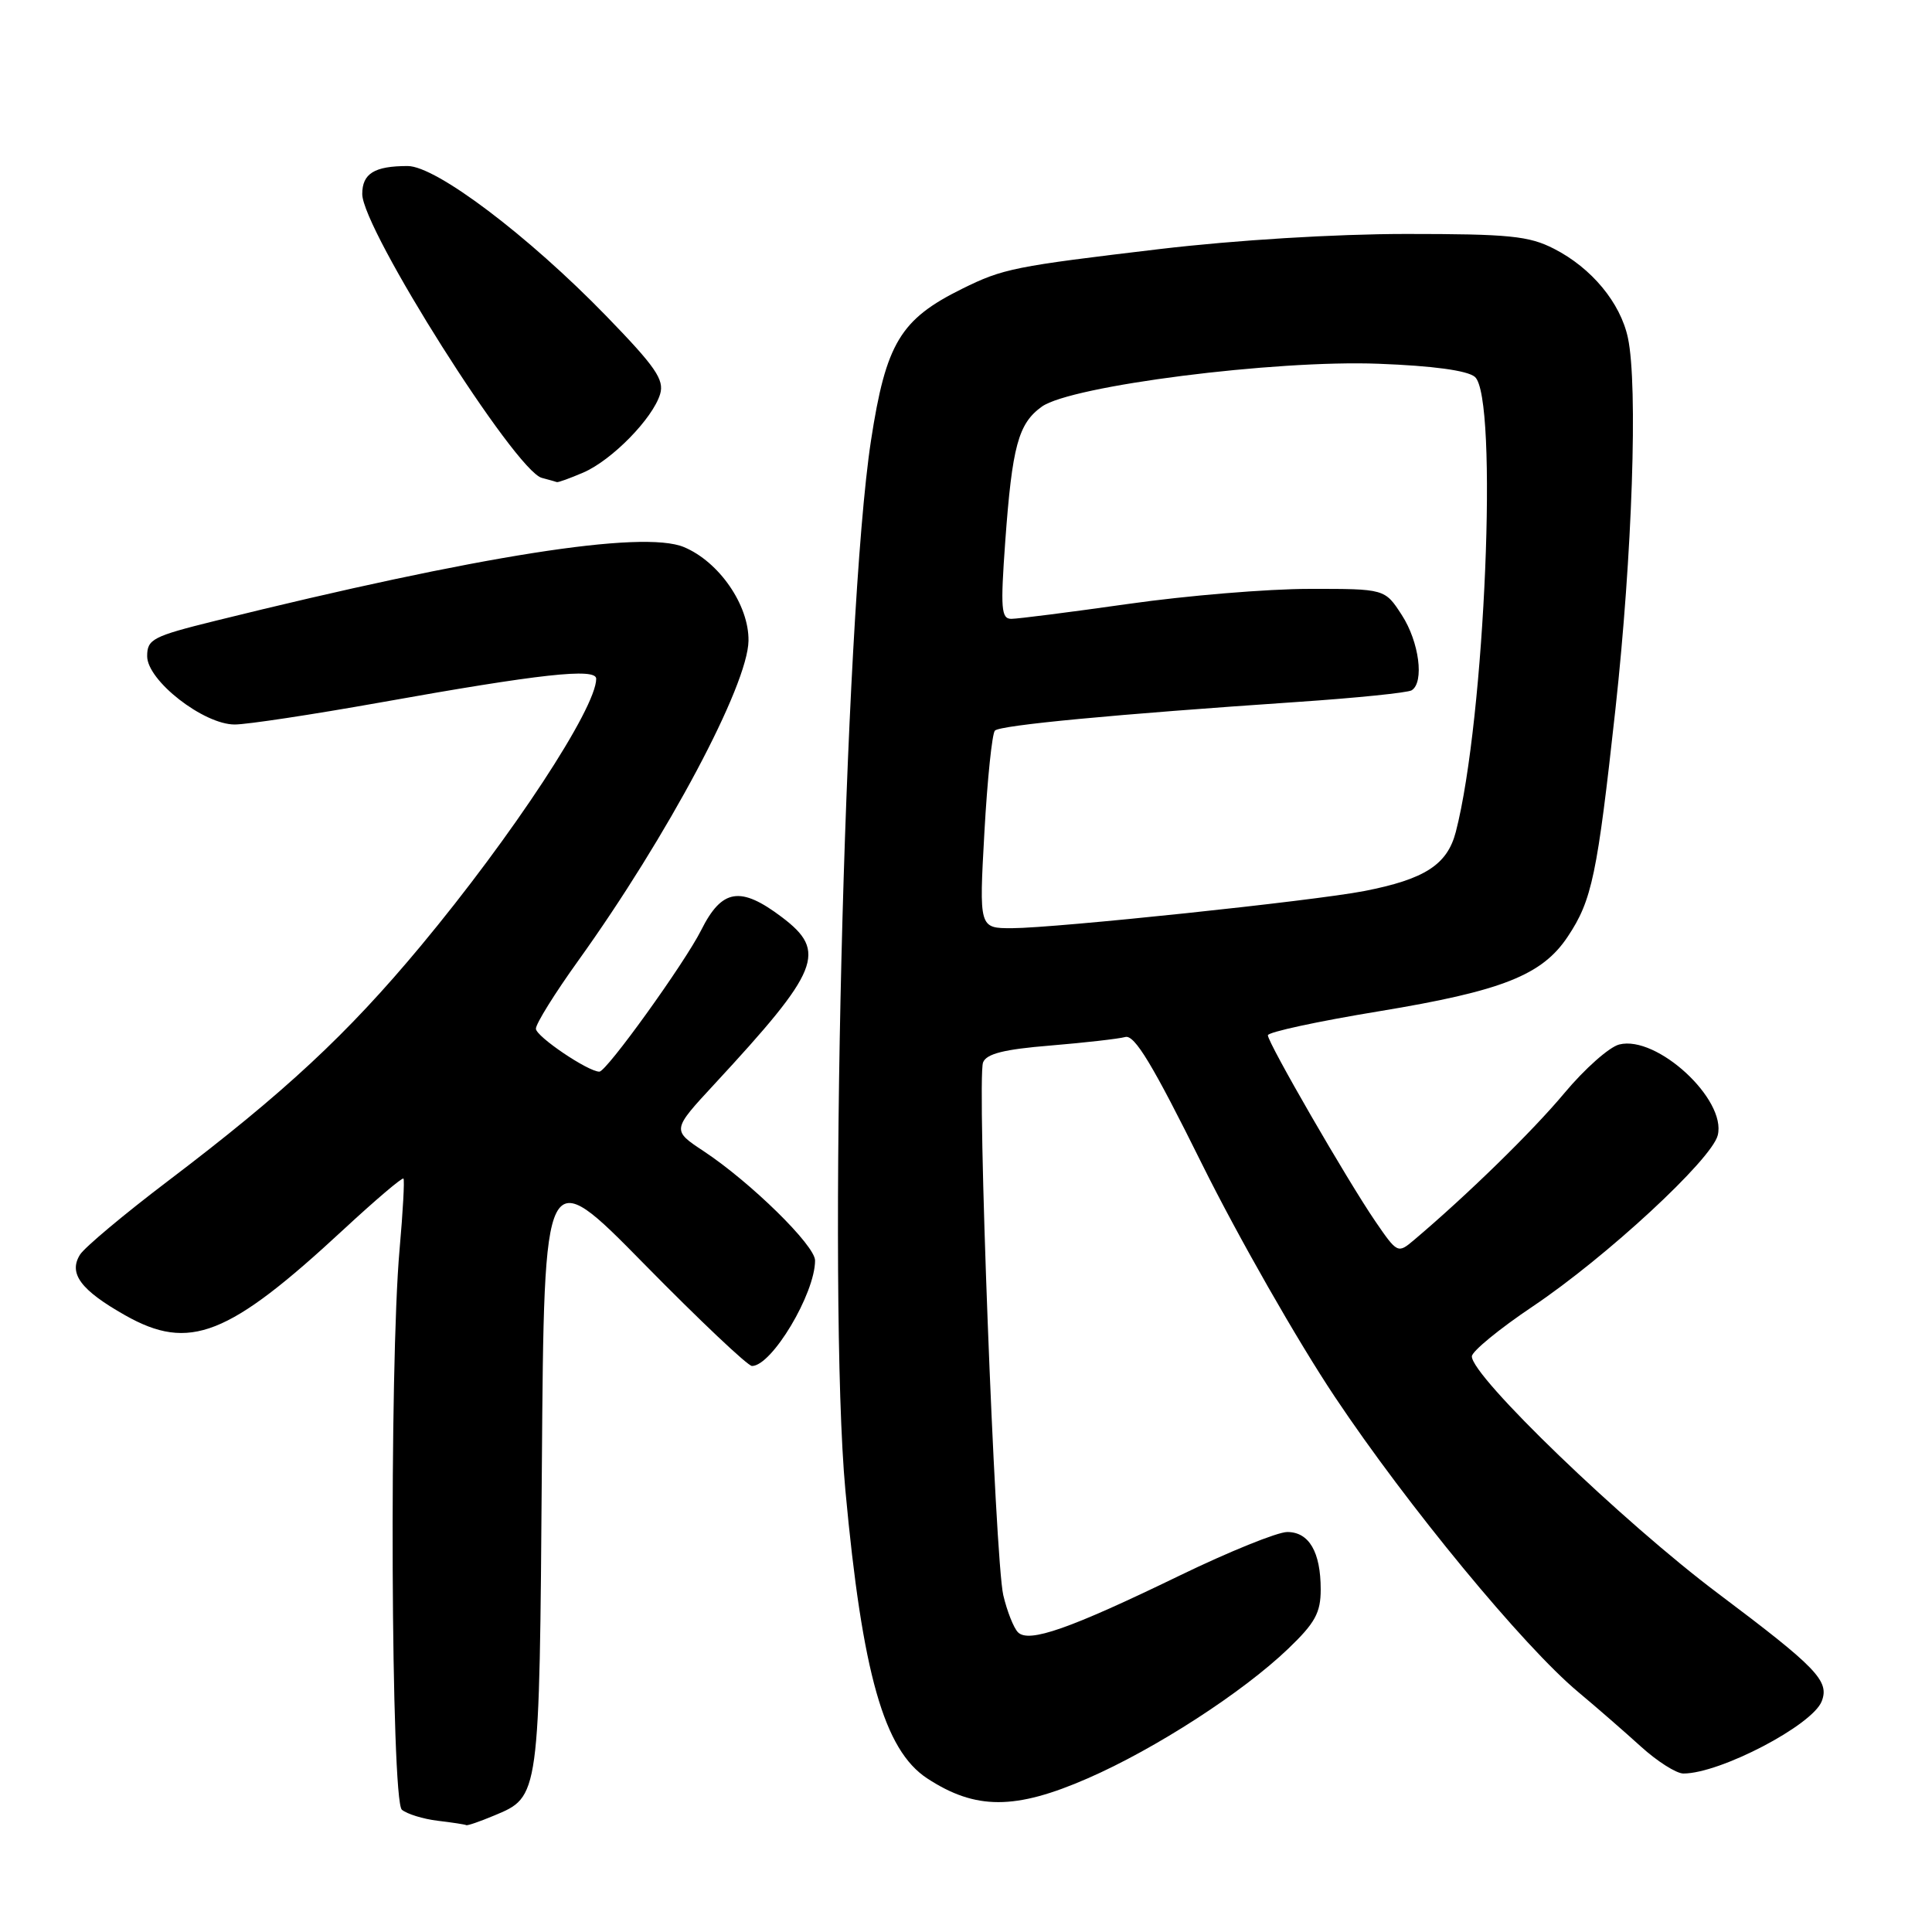 <?xml version="1.0" encoding="UTF-8" standalone="no"?>
<!DOCTYPE svg PUBLIC "-//W3C//DTD SVG 1.1//EN" "http://www.w3.org/Graphics/SVG/1.1/DTD/svg11.dtd" >
<svg xmlns="http://www.w3.org/2000/svg" xmlns:xlink="http://www.w3.org/1999/xlink" version="1.1" viewBox="0 0 256 256">
 <g >
 <path fill="currentColor"
d=" M 65.45 240.58 C 71.52 238.05 71.47 238.39 71.80 194.25 C 72.10 153.99 72.10 153.99 85.37 167.50 C 92.66 174.92 99.09 181.00 99.64 181.00 C 102.27 181.00 108.00 171.41 108.00 167.02 C 108.00 165.03 99.49 156.68 93.26 152.55 C 89.02 149.75 89.02 149.75 94.66 143.66 C 108.64 128.56 109.63 126.09 103.62 121.54 C 98.11 117.37 95.66 117.76 92.91 123.25 C 90.72 127.61 80.37 142.00 79.42 142.00 C 77.92 142.00 71.01 137.33 71.01 136.31 C 71.00 135.66 73.52 131.61 76.61 127.31 C 88.46 110.79 99.10 90.81 99.18 84.90 C 99.25 80.18 95.28 74.43 90.62 72.49 C 85.14 70.21 63.40 73.63 28.50 82.27 C 20.22 84.32 19.50 84.70 19.50 86.95 C 19.50 90.18 26.97 96.00 31.10 96.00 C 32.73 96.00 41.35 94.69 50.28 93.10 C 71.56 89.29 79.00 88.47 79.00 89.94 C 79.00 93.83 67.90 110.74 55.78 125.31 C 46.01 137.05 37.74 144.74 22.24 156.50 C 16.44 160.90 11.20 165.29 10.60 166.25 C 9.05 168.74 10.69 170.95 16.58 174.28 C 25.10 179.10 30.26 177.07 45.55 162.89 C 49.74 159.01 53.30 155.98 53.46 156.17 C 53.62 156.35 53.39 160.55 52.95 165.50 C 51.56 180.99 51.80 238.59 53.25 239.80 C 53.94 240.37 56.08 241.03 58.00 241.26 C 59.93 241.49 61.63 241.75 61.78 241.84 C 61.94 241.93 63.59 241.36 65.45 240.58 Z  M 144.13 235.64 C 153.10 231.73 164.66 224.25 170.70 218.46 C 174.26 215.05 175.00 213.70 175.00 210.61 C 175.00 205.65 173.46 203.00 170.57 203.00 C 169.27 203.00 162.85 205.60 156.29 208.78 C 141.71 215.85 136.33 217.73 134.89 216.29 C 134.32 215.72 133.44 213.50 132.94 211.37 C 131.84 206.66 129.42 142.96 130.26 140.78 C 130.70 139.63 133.02 139.04 139.18 138.54 C 143.75 138.16 148.22 137.65 149.10 137.41 C 150.33 137.06 152.74 141.07 159.30 154.30 C 164.03 163.83 171.94 177.71 176.90 185.13 C 186.47 199.47 201.87 218.15 209.12 224.20 C 211.53 226.21 215.27 229.47 217.43 231.43 C 219.59 233.39 222.12 235.00 223.06 235.00 C 227.92 235.00 240.17 228.60 241.39 225.42 C 242.43 222.73 240.74 220.98 227.65 211.14 C 215.03 201.67 194.96 182.34 195.03 179.72 C 195.05 179.05 198.68 176.07 203.11 173.10 C 212.85 166.56 226.80 153.66 227.61 150.43 C 228.80 145.68 219.54 137.14 214.56 138.40 C 213.25 138.72 209.98 141.62 207.29 144.84 C 203.05 149.92 194.40 158.36 187.35 164.32 C 185.22 166.12 185.15 166.08 182.23 161.82 C 178.52 156.39 168.00 138.19 168.00 137.18 C 168.00 136.76 174.62 135.33 182.72 134.00 C 199.05 131.31 204.35 129.21 207.74 124.10 C 210.95 119.28 211.64 115.96 214.05 94.00 C 216.29 73.53 217.05 51.08 215.71 44.78 C 214.72 40.12 210.89 35.50 205.91 32.96 C 202.59 31.26 199.99 31.00 186.29 31.00 C 176.83 31.01 163.75 31.81 153.68 33.00 C 134.35 35.30 132.92 35.58 127.50 38.26 C 119.30 42.31 117.39 45.48 115.41 58.38 C 111.86 81.51 109.65 171.91 112.02 197.50 C 114.26 221.77 117.14 231.89 122.85 235.64 C 129.26 239.84 134.52 239.84 144.13 235.64 Z  M 77.28 62.62 C 81.07 60.99 86.49 55.46 87.47 52.22 C 88.04 50.31 86.87 48.61 80.33 41.87 C 70.00 31.23 57.78 22.00 54.02 22.00 C 49.61 22.00 48.00 22.99 48.00 25.71 C 48.00 30.35 68.27 62.39 71.79 63.32 C 72.73 63.57 73.63 63.82 73.78 63.88 C 73.94 63.95 75.51 63.38 77.28 62.62 Z  M 130.44 110.25 C 130.83 103.24 131.46 97.19 131.83 96.81 C 132.53 96.09 147.77 94.65 171.80 93.02 C 179.67 92.49 186.53 91.79 187.05 91.47 C 188.75 90.42 188.05 85.05 185.75 81.50 C 183.50 78.02 183.50 78.02 173.50 78.03 C 168.00 78.03 157.21 78.92 149.53 80.02 C 141.84 81.11 134.86 82.00 134.01 82.00 C 132.66 82.00 132.56 80.66 133.20 71.75 C 134.12 59.11 134.93 56.12 138.05 53.88 C 141.93 51.11 168.93 47.67 182.67 48.20 C 189.84 48.47 194.41 49.09 195.42 49.93 C 198.56 52.54 196.78 95.29 192.90 110.24 C 191.77 114.58 188.78 116.51 180.75 118.07 C 174.08 119.37 139.92 122.97 134.11 122.99 C 129.73 123.00 129.73 123.00 130.44 110.25 Z "/>
</g>
</svg>